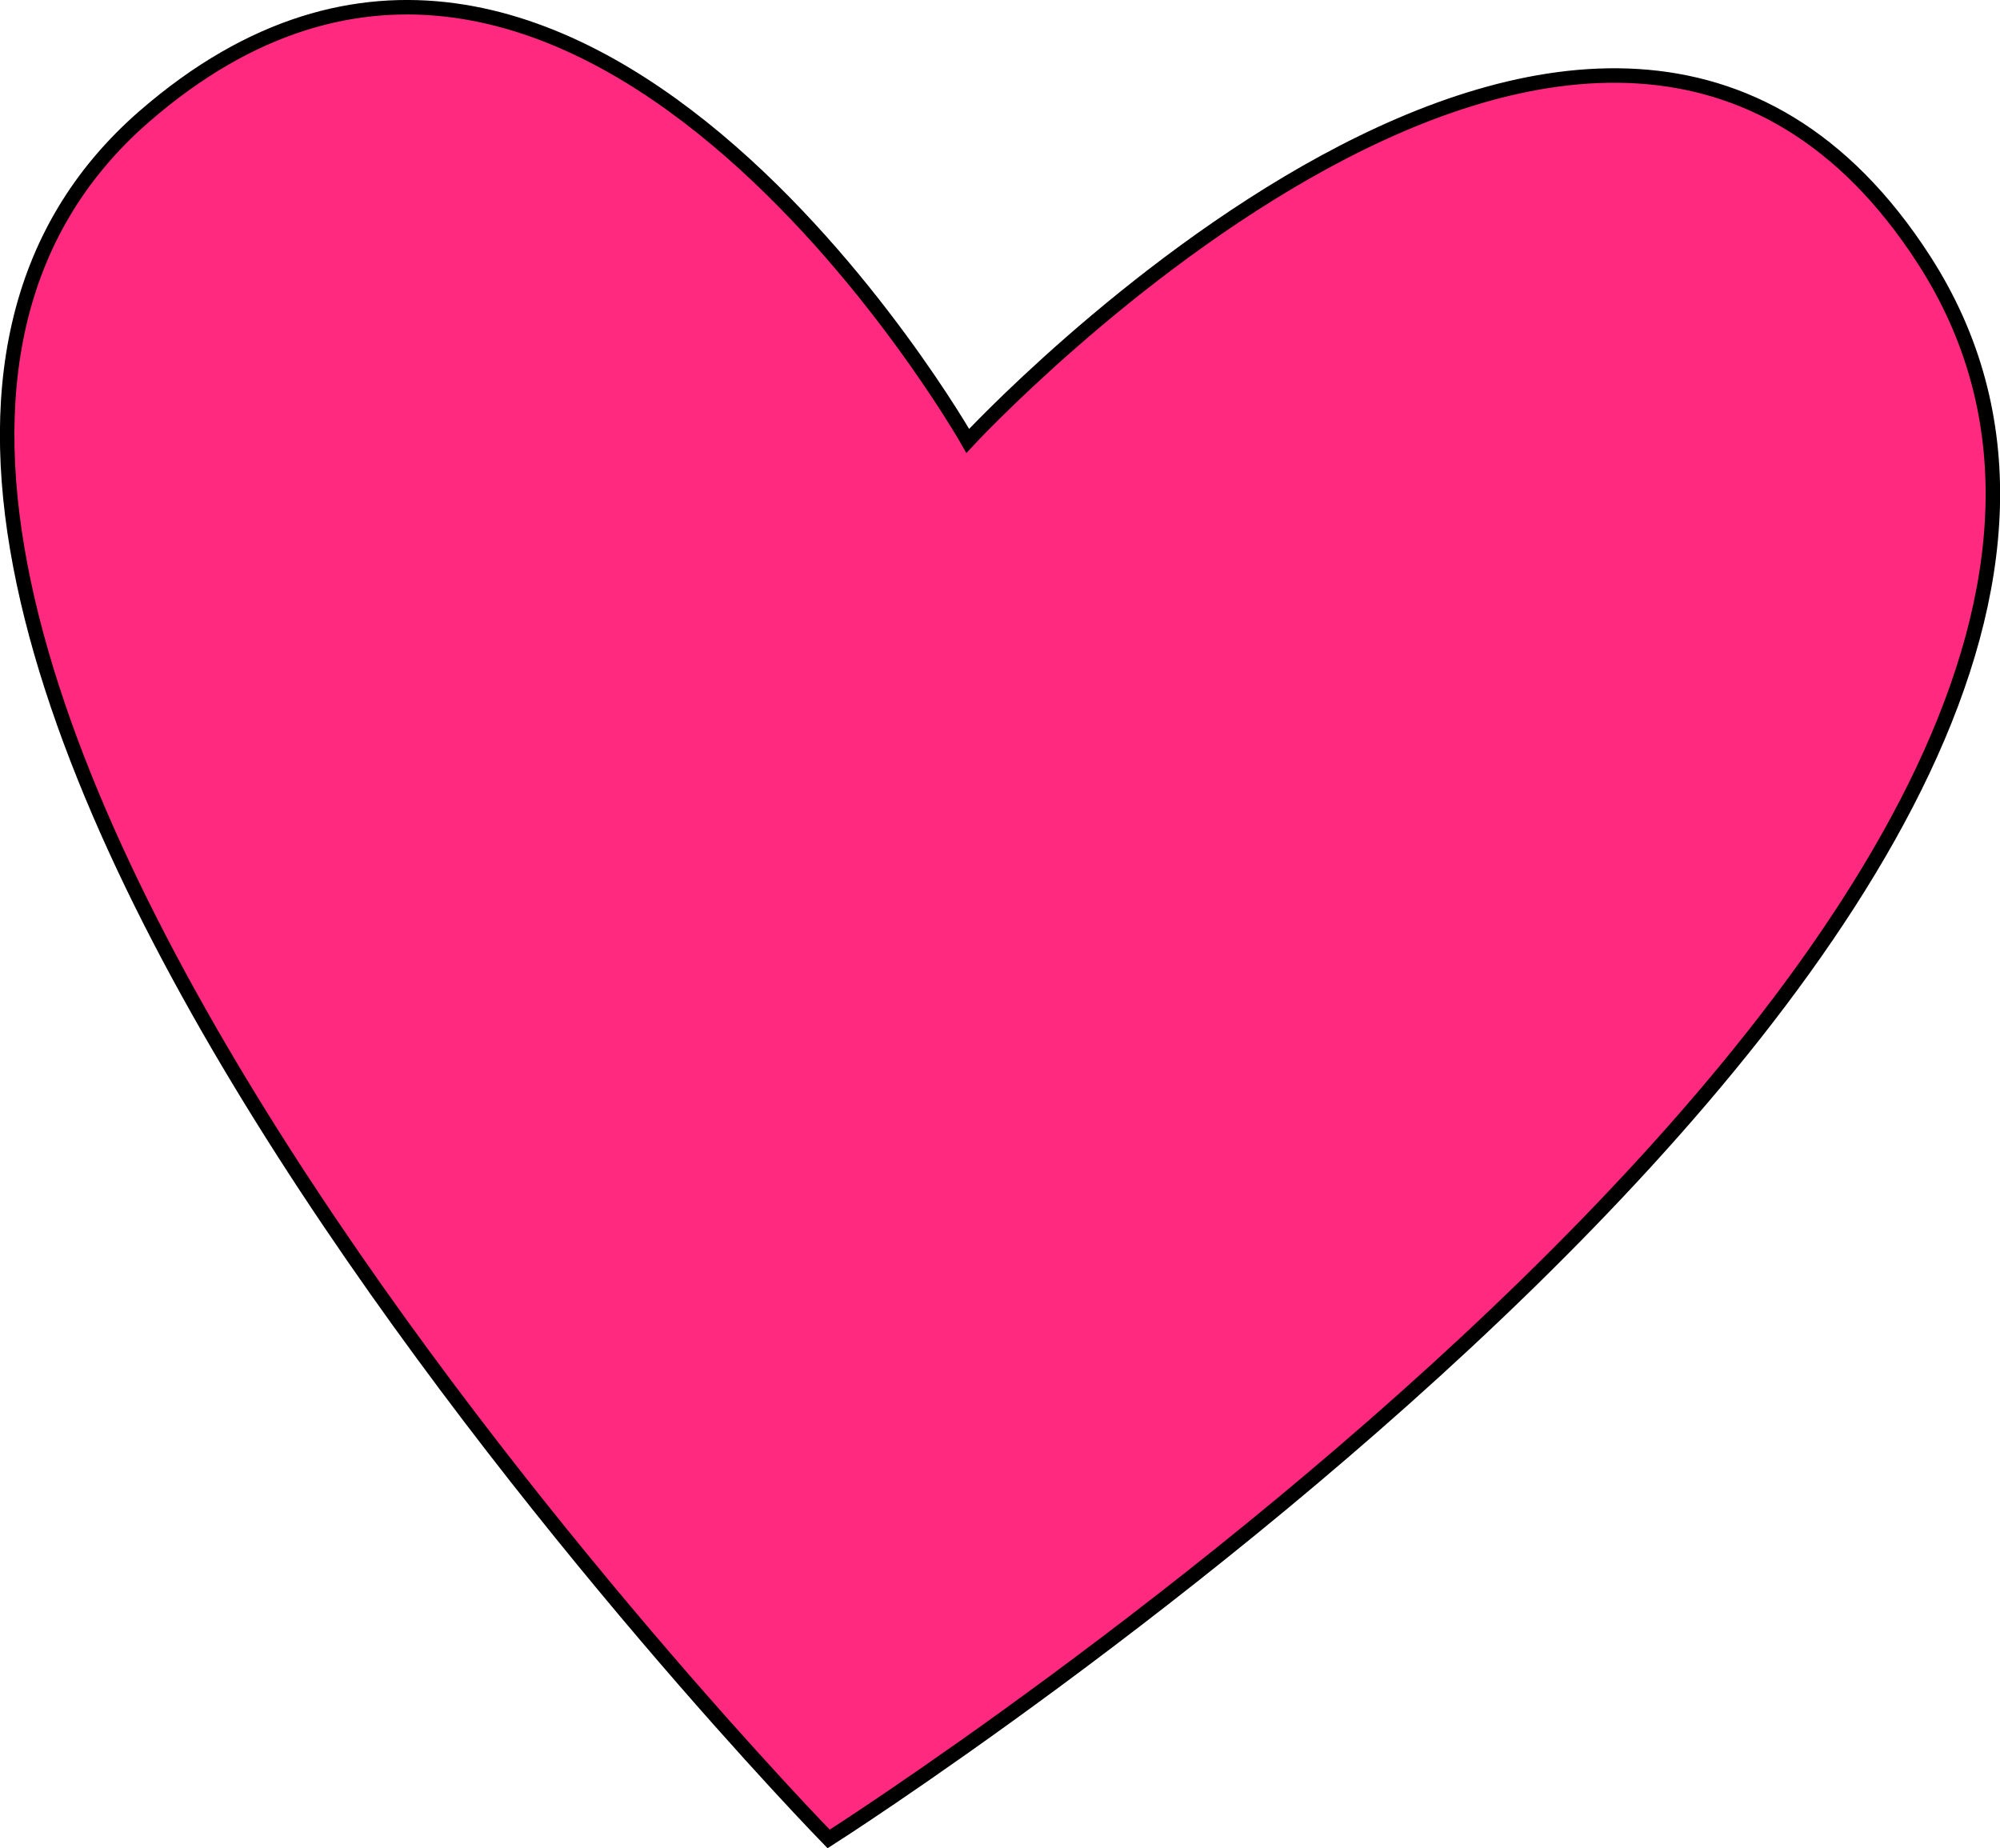 <?xml version="1.0" encoding="UTF-8" standalone="no"?>
<!-- Created with Inkscape (http://www.inkscape.org/) -->

<svg
   xmlns:dc="http://purl.org/dc/elements/1.1/"
   xmlns:cc="http://creativecommons.org/ns#"
   xmlns:rdf="http://www.w3.org/1999/02/22-rdf-syntax-ns#"
   xmlns:svg="http://www.w3.org/2000/svg"
   xmlns="http://www.w3.org/2000/svg"
   xmlns:sodipodi="http://sodipodi.sourceforge.net/DTD/sodipodi-0.dtd"
   xmlns:inkscape="http://www.inkscape.org/namespaces/inkscape"
   width="38.977mm"
   height="36.019mm"
   viewBox="0 0 138.108 127.627"
   id="svg3448"
   version="1.1"
   inkscape:version="0.91 r13725"
   sodipodi:docname="heart.svg">
  <defs
     id="defs3450" />
  <sodipodi:namedview
     id="base"
     pagecolor="#ffffff"
     bordercolor="#666666"
     borderopacity="1.0"
     inkscape:pageopacity="0.0"
     inkscape:pageshadow="2"
     inkscape:zoom="0.62"
     inkscape:cx="342.33607"
     inkscape:cy="-210.89369"
     inkscape:document-units="px"
     inkscape:current-layer="layer1"
     showgrid="false"
     fit-margin-top="0"
     fit-margin-left="0"
     fit-margin-right="0"
     fit-margin-bottom="0"
     inkscape:window-width="1280"
     inkscape:window-height="712"
     inkscape:window-x="0"
     inkscape:window-y="0"
     inkscape:window-maximized="1" />
  <g
     inkscape:label="Layer 1"
     inkscape:groupmode="layer"
     id="layer1"
     transform="translate(-32.664,-22.887)">
    <path
       style="fill:#ff2a7f;fill-rule:evenodd;stroke:#000000;stroke-width:1px;stroke-linecap:butt;stroke-linejoin:miter;stroke-opacity:1"
       d="m 42.673,30.888 c 29.522,-25.575 56.82,22.442 56.82,22.442 0,0 43.67,-47.193 66.037,-12.488 27.818,43.163 -75.645,109.032 -75.645,109.032 0,0 -84.539,-86.65 -47.212,-118.986 z"
       id="path3456"
       inkscape:connector-curvature="0"
       sodipodi:nodetypes="scscs" />
  </g>
</svg>
